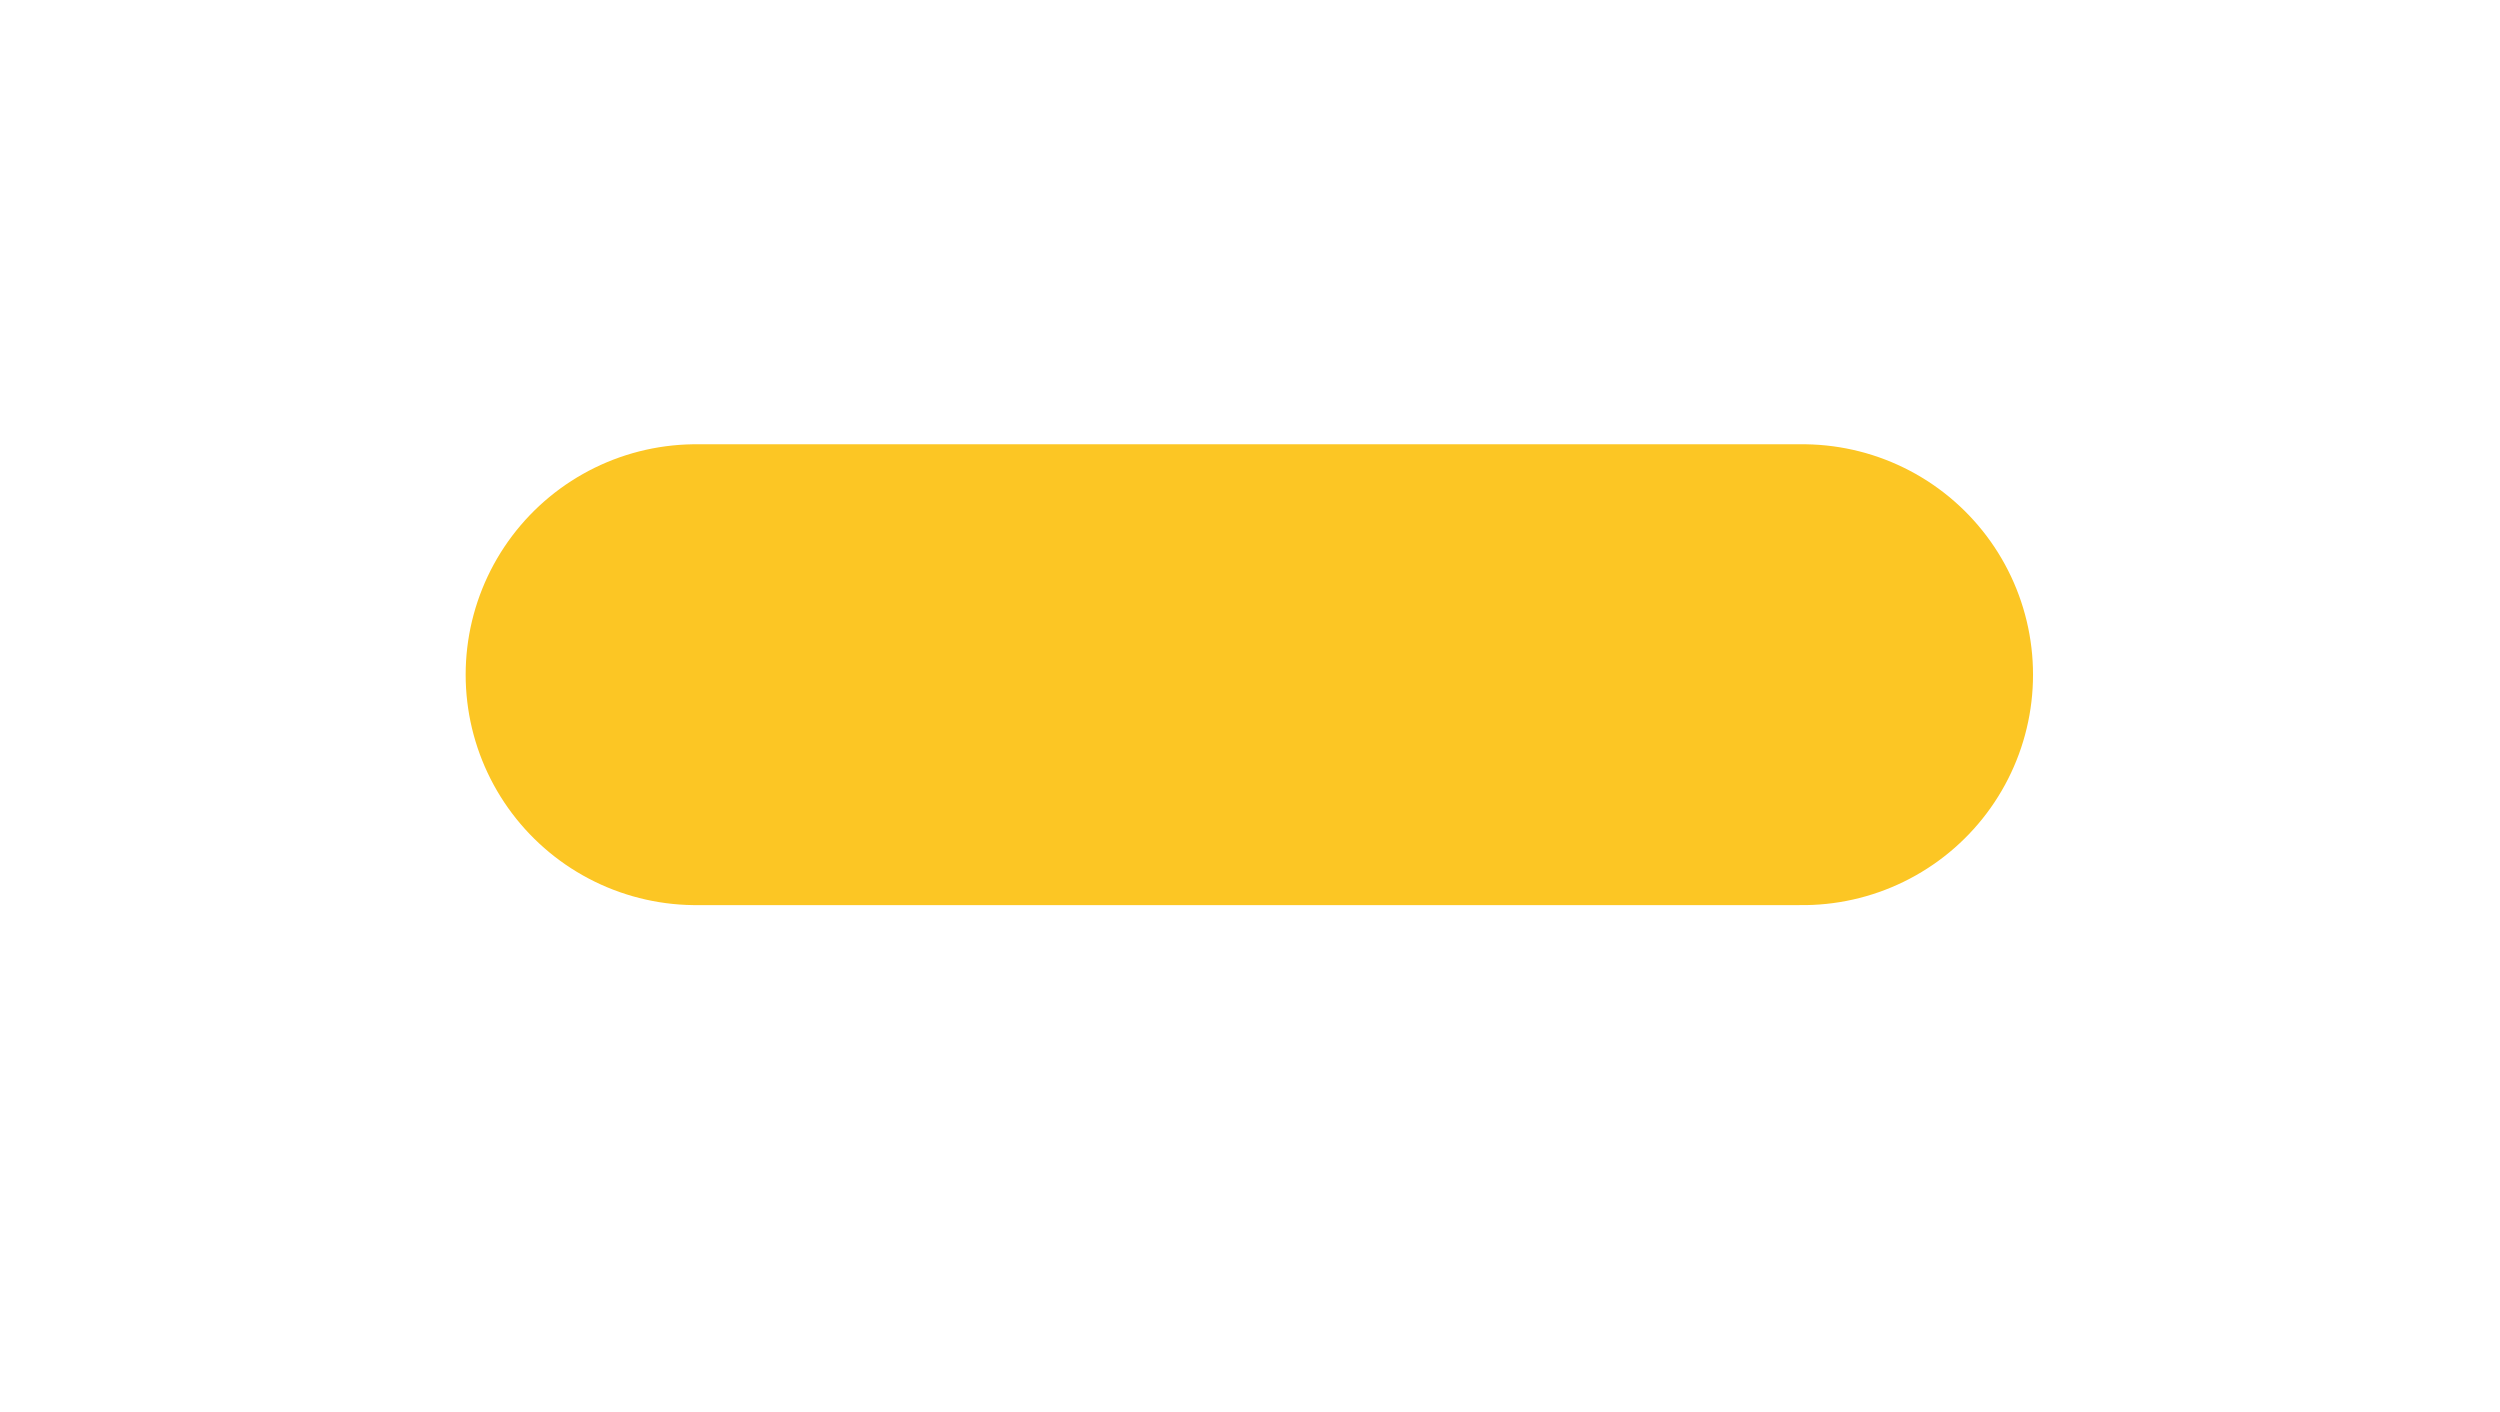 <?xml version="1.0" encoding="UTF-8" standalone="no"?>
<!-- Created with Inkscape (http://www.inkscape.org/) -->

<svg
   width="200"
   height="113"
   viewBox="0 0 52.917 29.898"
   version="1.1"
   id="svg1"
   inkscape:version="1.4 (e7c3feb100, 2024-10-09)"
   sodipodi:docname="dashed-line-1.svg"
   xmlns:inkscape="http://www.inkscape.org/namespaces/inkscape"
   xmlns:sodipodi="http://sodipodi.sourceforge.net/DTD/sodipodi-0.dtd"
   xmlns="http://www.w3.org/2000/svg"
   xmlns:svg="http://www.w3.org/2000/svg">
  <sodipodi:namedview
     id="namedview1"
     pagecolor="#ffffff"
     bordercolor="#000000"
     borderopacity="0.25"
     inkscape:showpageshadow="2"
     inkscape:pageopacity="0.0"
     inkscape:pagecheckerboard="0"
     inkscape:deskcolor="#d1d1d1"
     inkscape:document-units="px"
     inkscape:zoom="4.3792607"
     inkscape:cx="110.86346"
     inkscape:cy="69.075586"
     inkscape:window-width="1920"
     inkscape:window-height="1080"
     inkscape:window-x="0"
     inkscape:window-y="600"
     inkscape:window-maximized="1"
     inkscape:current-layer="layer1"
     showgrid="false" />
  <defs
     id="defs1" />
  <g
     inkscape:label="Layer 1"
     inkscape:groupmode="layer"
     id="layer1">
    <path
       style="fill:#fcc624;stroke:#fcc624;stroke-width:9.755;stroke-linecap:round;paint-order:fill markers stroke;fill-opacity:1;stroke-opacity:1"
       d="M 14.734,14.281 H 38.155"
       id="path1-2" />
  </g>
</svg>
